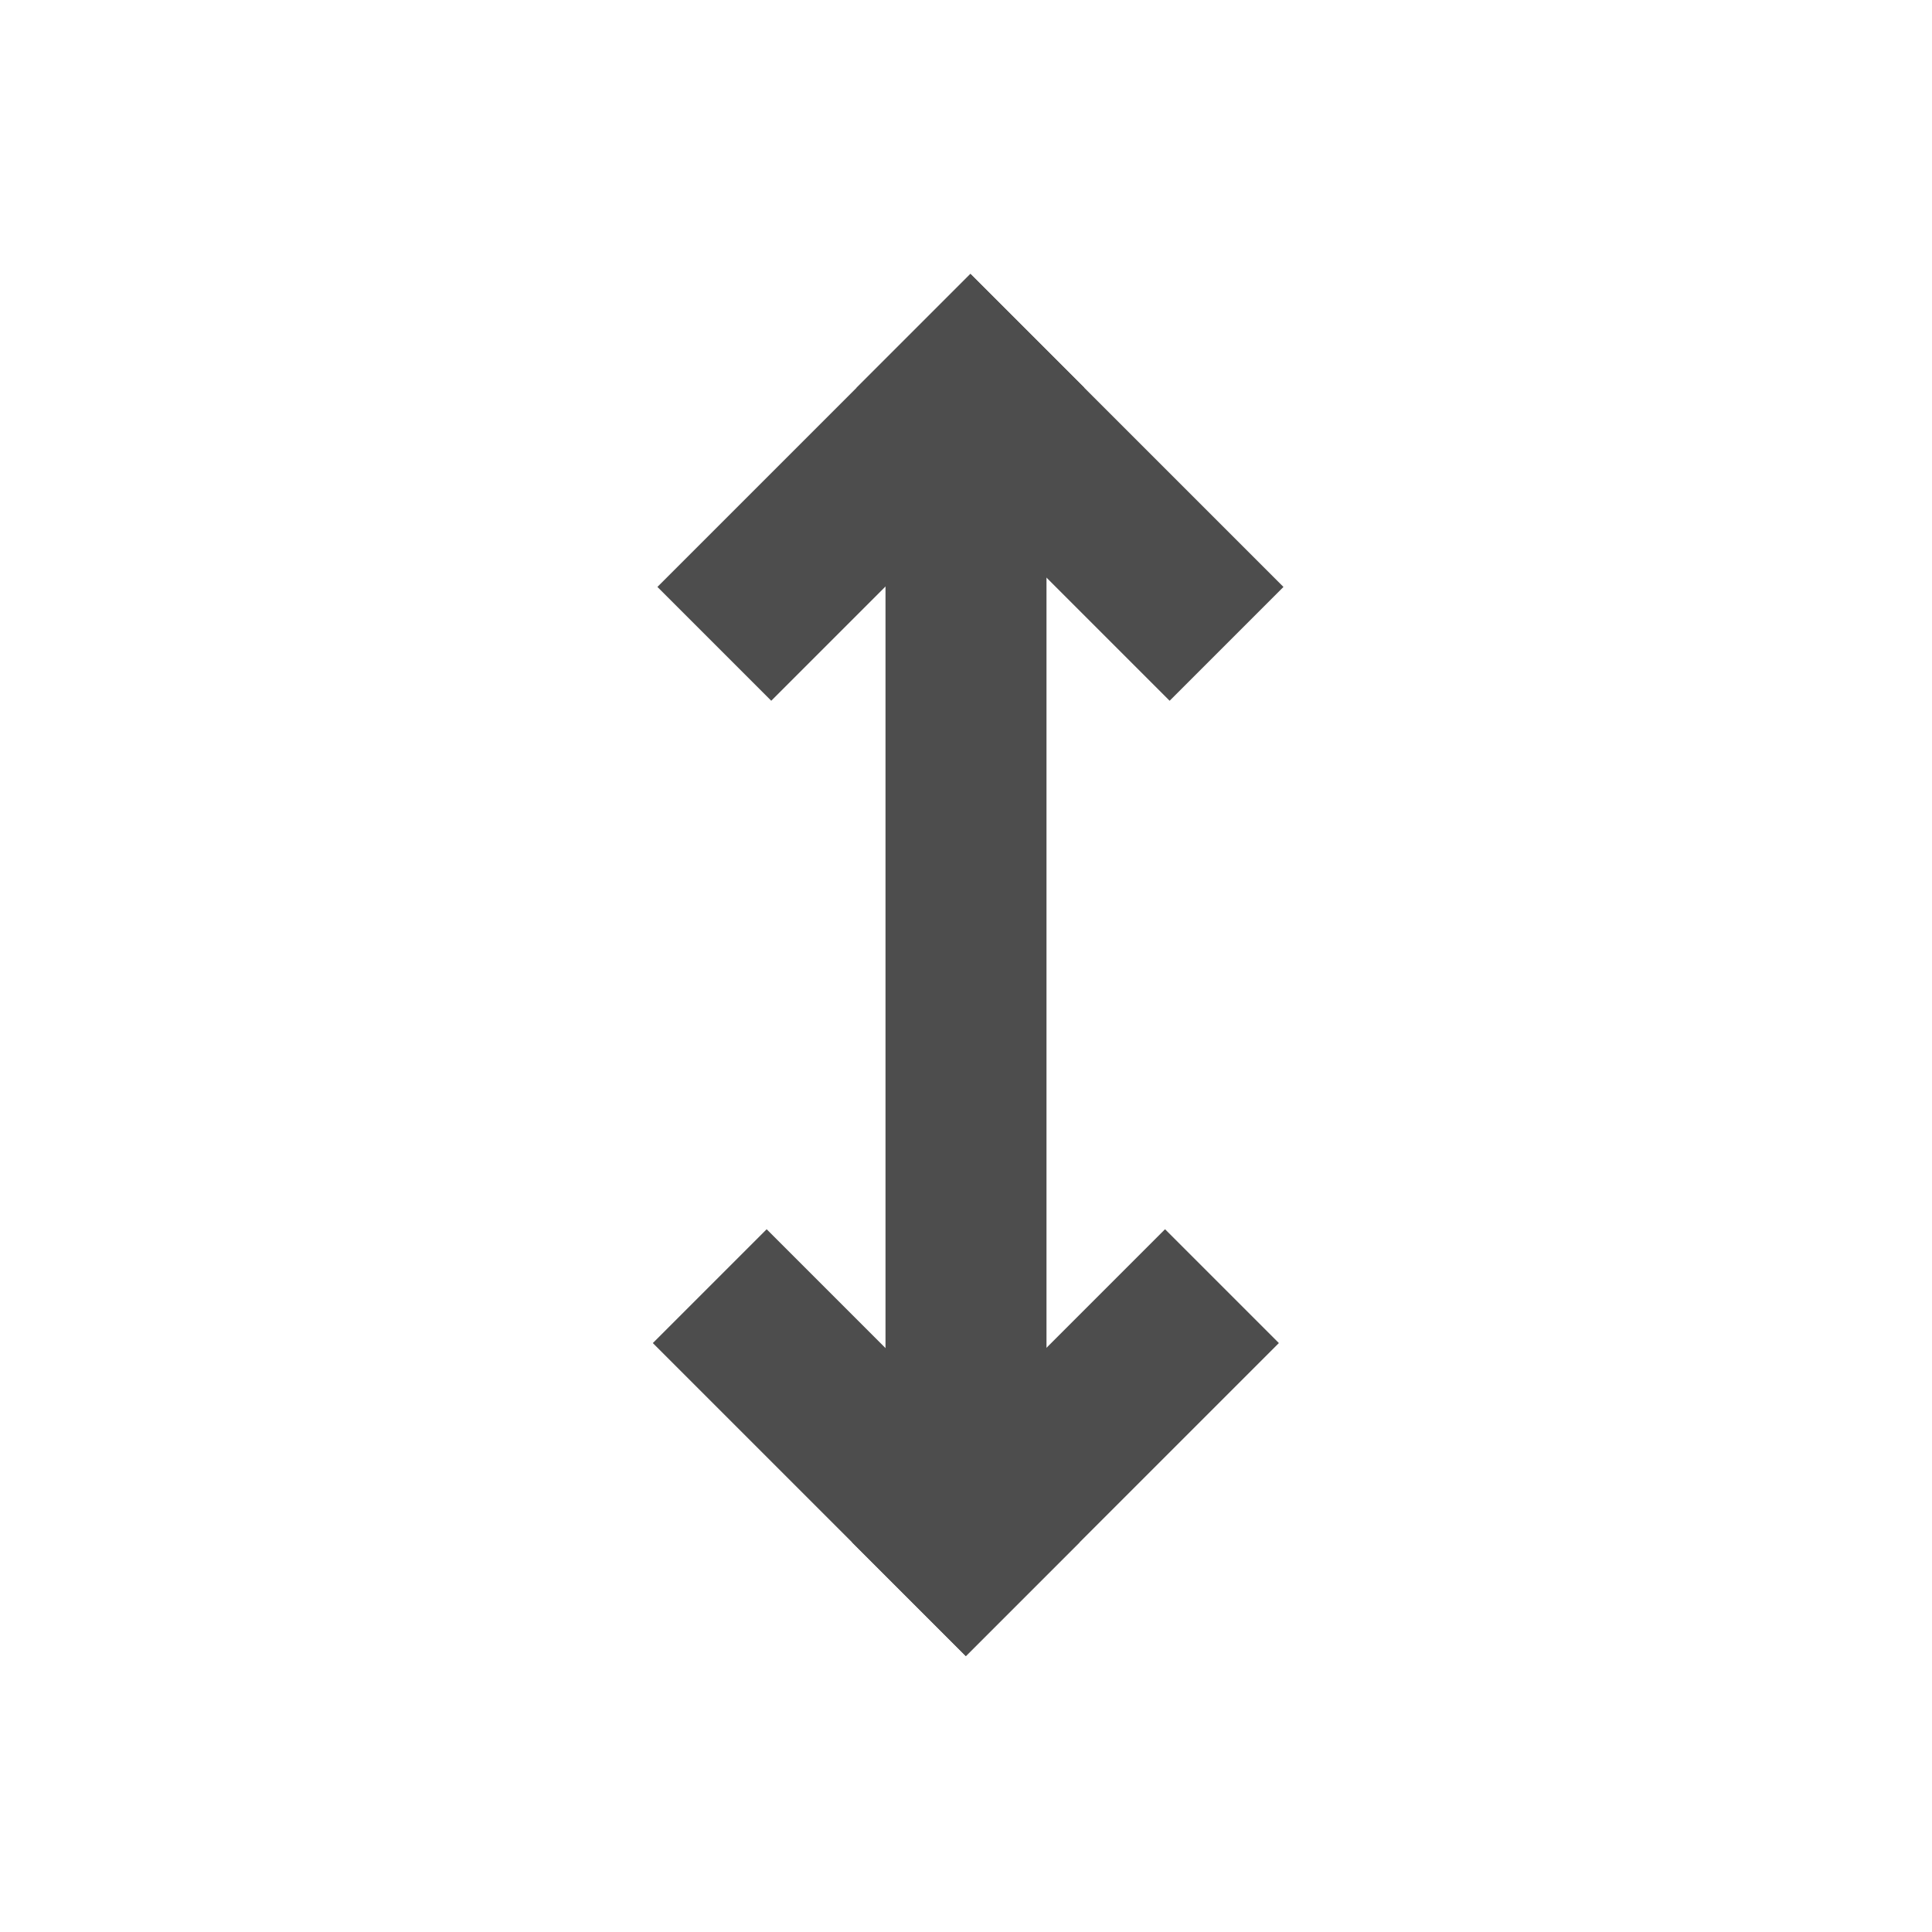 <?xml version="1.0" encoding="UTF-8" standalone="no"?>
<!-- Created with Inkscape (http://www.inkscape.org/) -->

<svg
   xmlns:dc="http://purl.org/dc/elements/1.1/"
   xmlns:cc="http://creativecommons.org/ns#"
   xmlns:rdf="http://www.w3.org/1999/02/22-rdf-syntax-ns#"
   xmlns:svg="http://www.w3.org/2000/svg"
   xmlns="http://www.w3.org/2000/svg"
   xmlns:sodipodi="http://sodipodi.sourceforge.net/DTD/sodipodi-0.dtd"
   xmlns:inkscape="http://www.inkscape.org/namespaces/inkscape"
   width="48"
   height="48"
   id="svg18109"
   version="1.1"
   inkscape:version="0.48.3.1 r9886"
   sodipodi:docname="object-rotate-left.svg">
  <defs
     id="defs18111" />
  <sodipodi:namedview
     id="base"
     pagecolor="#ffffff"
     bordercolor="#666666"
     borderopacity="1.0"
     inkscape:pageopacity="0.0"
     inkscape:pageshadow="2"
     inkscape:zoom="8.4739479"
     inkscape:cx="17.705179"
     inkscape:cy="29.983228"
     inkscape:document-units="px"
     inkscape:current-layer="layer1"
     showgrid="false"
     inkscape:window-width="1600"
     inkscape:window-height="860"
     inkscape:window-x="0"
     inkscape:window-y="32"
     inkscape:window-maximized="1"
     showguides="false">
    <sodipodi:guide
       position="9,39"
       orientation="30,0"
       id="guide3262" />
    <sodipodi:guide
       position="9,9"
       orientation="0,30"
       id="guide3264" />
    <sodipodi:guide
       position="39,39"
       orientation="11,0"
       id="guide4174" />
    <sodipodi:guide
       position="35,39"
       orientation="0,4"
       id="guide4180" />
    <sodipodi:guide
       position="39,9"
       orientation="-11,0"
       id="guide3406" />
    <sodipodi:guide
       position="35,9"
       orientation="0,4"
       id="guide3412" />
    <sodipodi:guide
       position="39,16"
       orientation="-4,0"
       id="guide3416" />
    <sodipodi:guide
       position="39,20"
       orientation="-4,0"
       id="guide3430" />
    <sodipodi:guide
       position="9,39"
       orientation="11,0"
       id="guide3287" />
    <sodipodi:guide
       position="9,28"
       orientation="0,4"
       id="guide3289" />
    <sodipodi:guide
       position="13,28"
       orientation="-11,0"
       id="guide3291" />
    <sodipodi:guide
       position="13,39"
       orientation="0,-4"
       id="guide3293" />
    <sodipodi:guide
       position="20,32"
       orientation="0,-11"
       id="guide3295" />
    <sodipodi:guide
       position="9,32"
       orientation="4,0"
       id="guide3297" />
    <sodipodi:guide
       position="9,28"
       orientation="0,11"
       id="guide3299" />
    <sodipodi:guide
       position="20,28"
       orientation="-4,0"
       id="guide3301" />
    <inkscape:grid
       type="xygrid"
       id="grid13011" />
  </sodipodi:namedview>
  <g
     inkscape:label="Capa 1"
     inkscape:groupmode="layer"
     id="layer1"
     transform="translate(0,-1004.362)">
    <g
       id="g13013"
       transform="translate(-1.5162203e-5,-0.025)">
      <path
         d="m 26,1041.362 c 0,1.105 -0.896,2 -2.001,2 -1.105,0 -2.001,-0.895 -2.001,-2 0,-1.105 0.896,-2 2.001,-2 1.105,0 2.001,0.895 2.001,2 z"
         sodipodi:ry="2.0000615"
         sodipodi:rx="2.0013857"
         sodipodi:cy="1041.3622"
         sodipodi:cx="23.998613"
         id="path3274"
         style="fill:none;stroke:none"
         sodipodi:type="arc" />
      <g
         transform="matrix(-0.707,0.707,-0.707,-0.707,754.697,1729.053)"
         id="g12995">
        <rect
           style="fill:#4d4d4d;fill-opacity:1;fill-rule:evenodd;stroke:none"
           id="rect4125"
           width="4"
           height="11"
           x="9"
           y="1013.362" />
        <rect
           y="-20"
           x="1020.362"
           height="11"
           width="4"
           id="rect4127"
           style="fill:#4d4d4d;fill-opacity:1;fill-rule:evenodd;stroke:none"
           transform="matrix(0,1,-1,0,0,0)" />
      </g>
      <rect
         transform="matrix(-0.707,-0.707,-0.707,0.707,0,0)"
         style="fill:#4d4d4d;fill-opacity:1;fill-rule:evenodd;stroke:none"
         id="rect13001"
         width="4"
         height="11"
         x="-756.385"
         y="711.444" />
      <rect
         y="745.385"
         x="718.444"
         height="11"
         width="4"
         id="rect13003"
         style="fill:#4d4d4d;fill-opacity:1;fill-rule:evenodd;stroke:none"
         transform="matrix(-0.707,0.707,0.707,0.707,0,0)" />
      <rect
         y="1016.165"
         x="-26"
         height="24.268"
         width="4"
         id="rect13007"
         style="fill:#4d4d4d;fill-opacity:1;fill-rule:evenodd;stroke:none"
         transform="scale(-1,1)" />
    </g>
  </g>
</svg>
